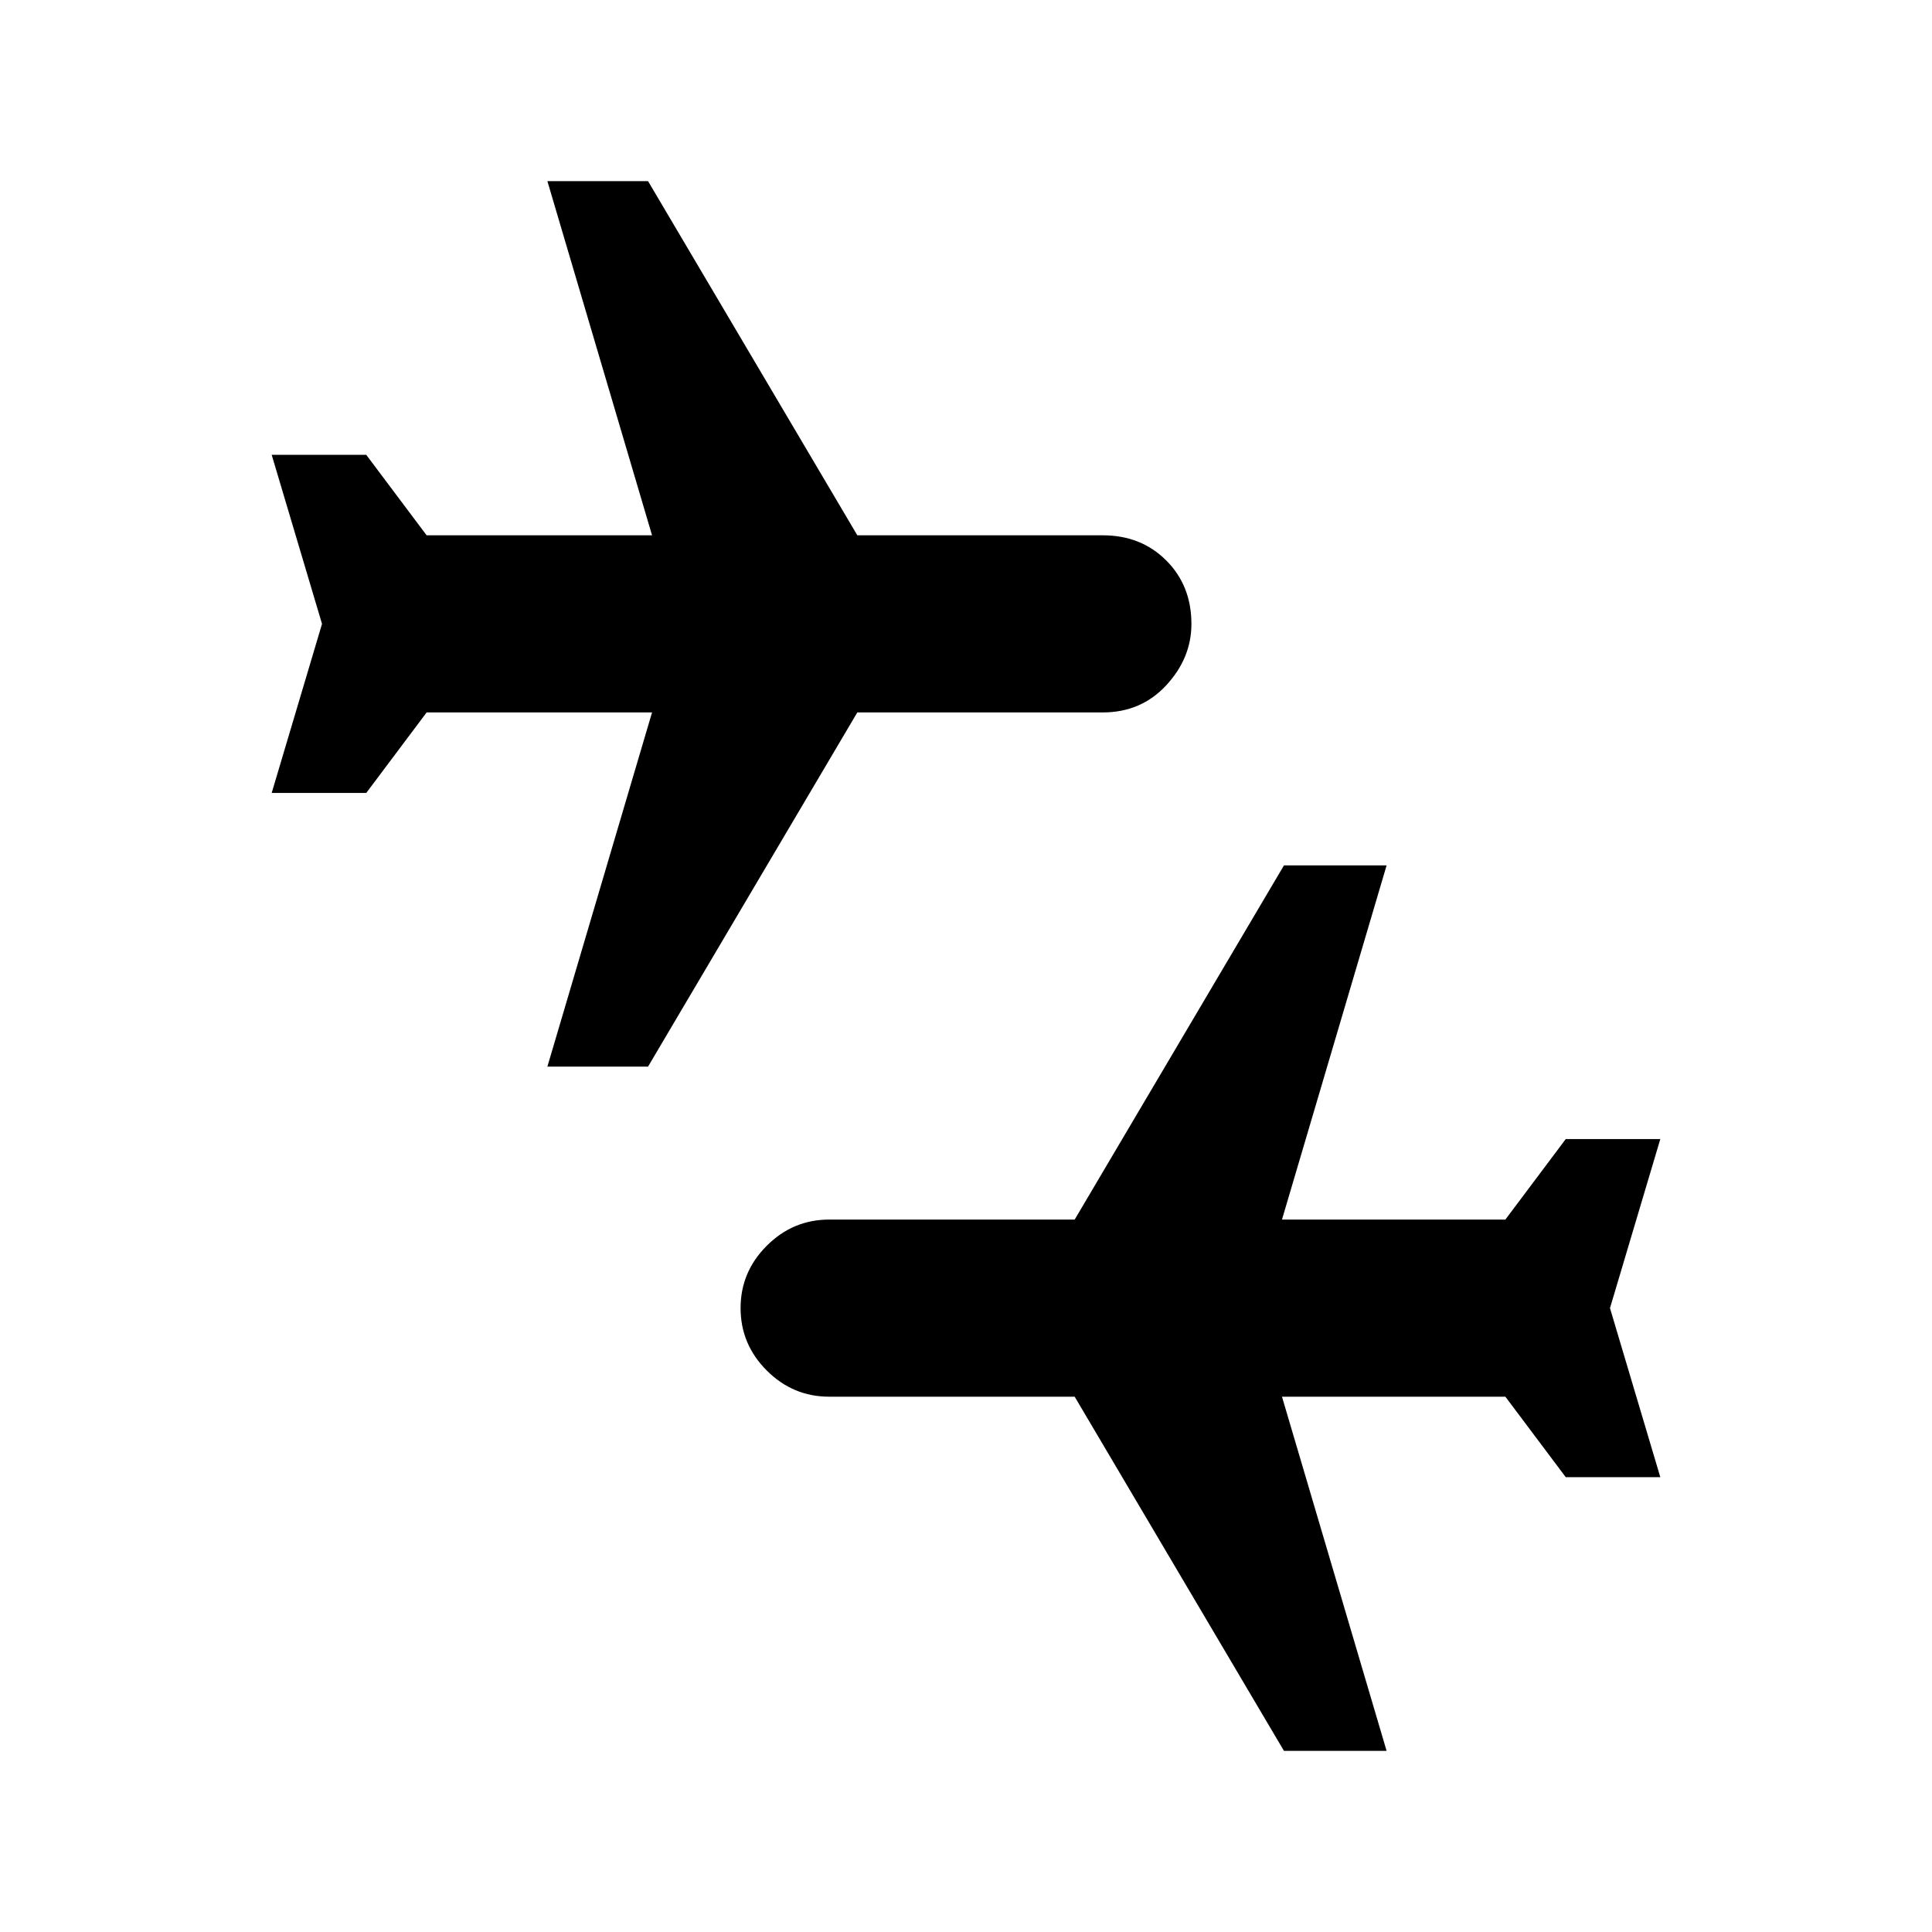 <svg xmlns="http://www.w3.org/2000/svg" height="40" width="40"><path d="M26.583 36.25 22.25 28.917H17.167Q16.417 28.917 15.875 28.375Q15.333 27.833 15.333 27.083Q15.333 26.333 15.875 25.792Q16.417 25.25 17.167 25.25H22.25L26.583 17.917H28.708L26.542 25.25H31.167L32.417 23.583H34.375L33.333 27.083L34.375 30.583H32.417L31.167 28.917H26.542L28.708 36.25ZM11.333 22.083 13.5 14.75H8.833L7.583 16.417H5.625L6.667 12.917L5.625 9.417H7.583L8.833 11.083H13.5L11.333 3.75H13.417L17.75 11.083H22.833Q23.625 11.083 24.146 11.604Q24.667 12.125 24.667 12.917Q24.667 13.625 24.146 14.188Q23.625 14.75 22.833 14.75H17.75L13.417 22.083Z"/></svg>